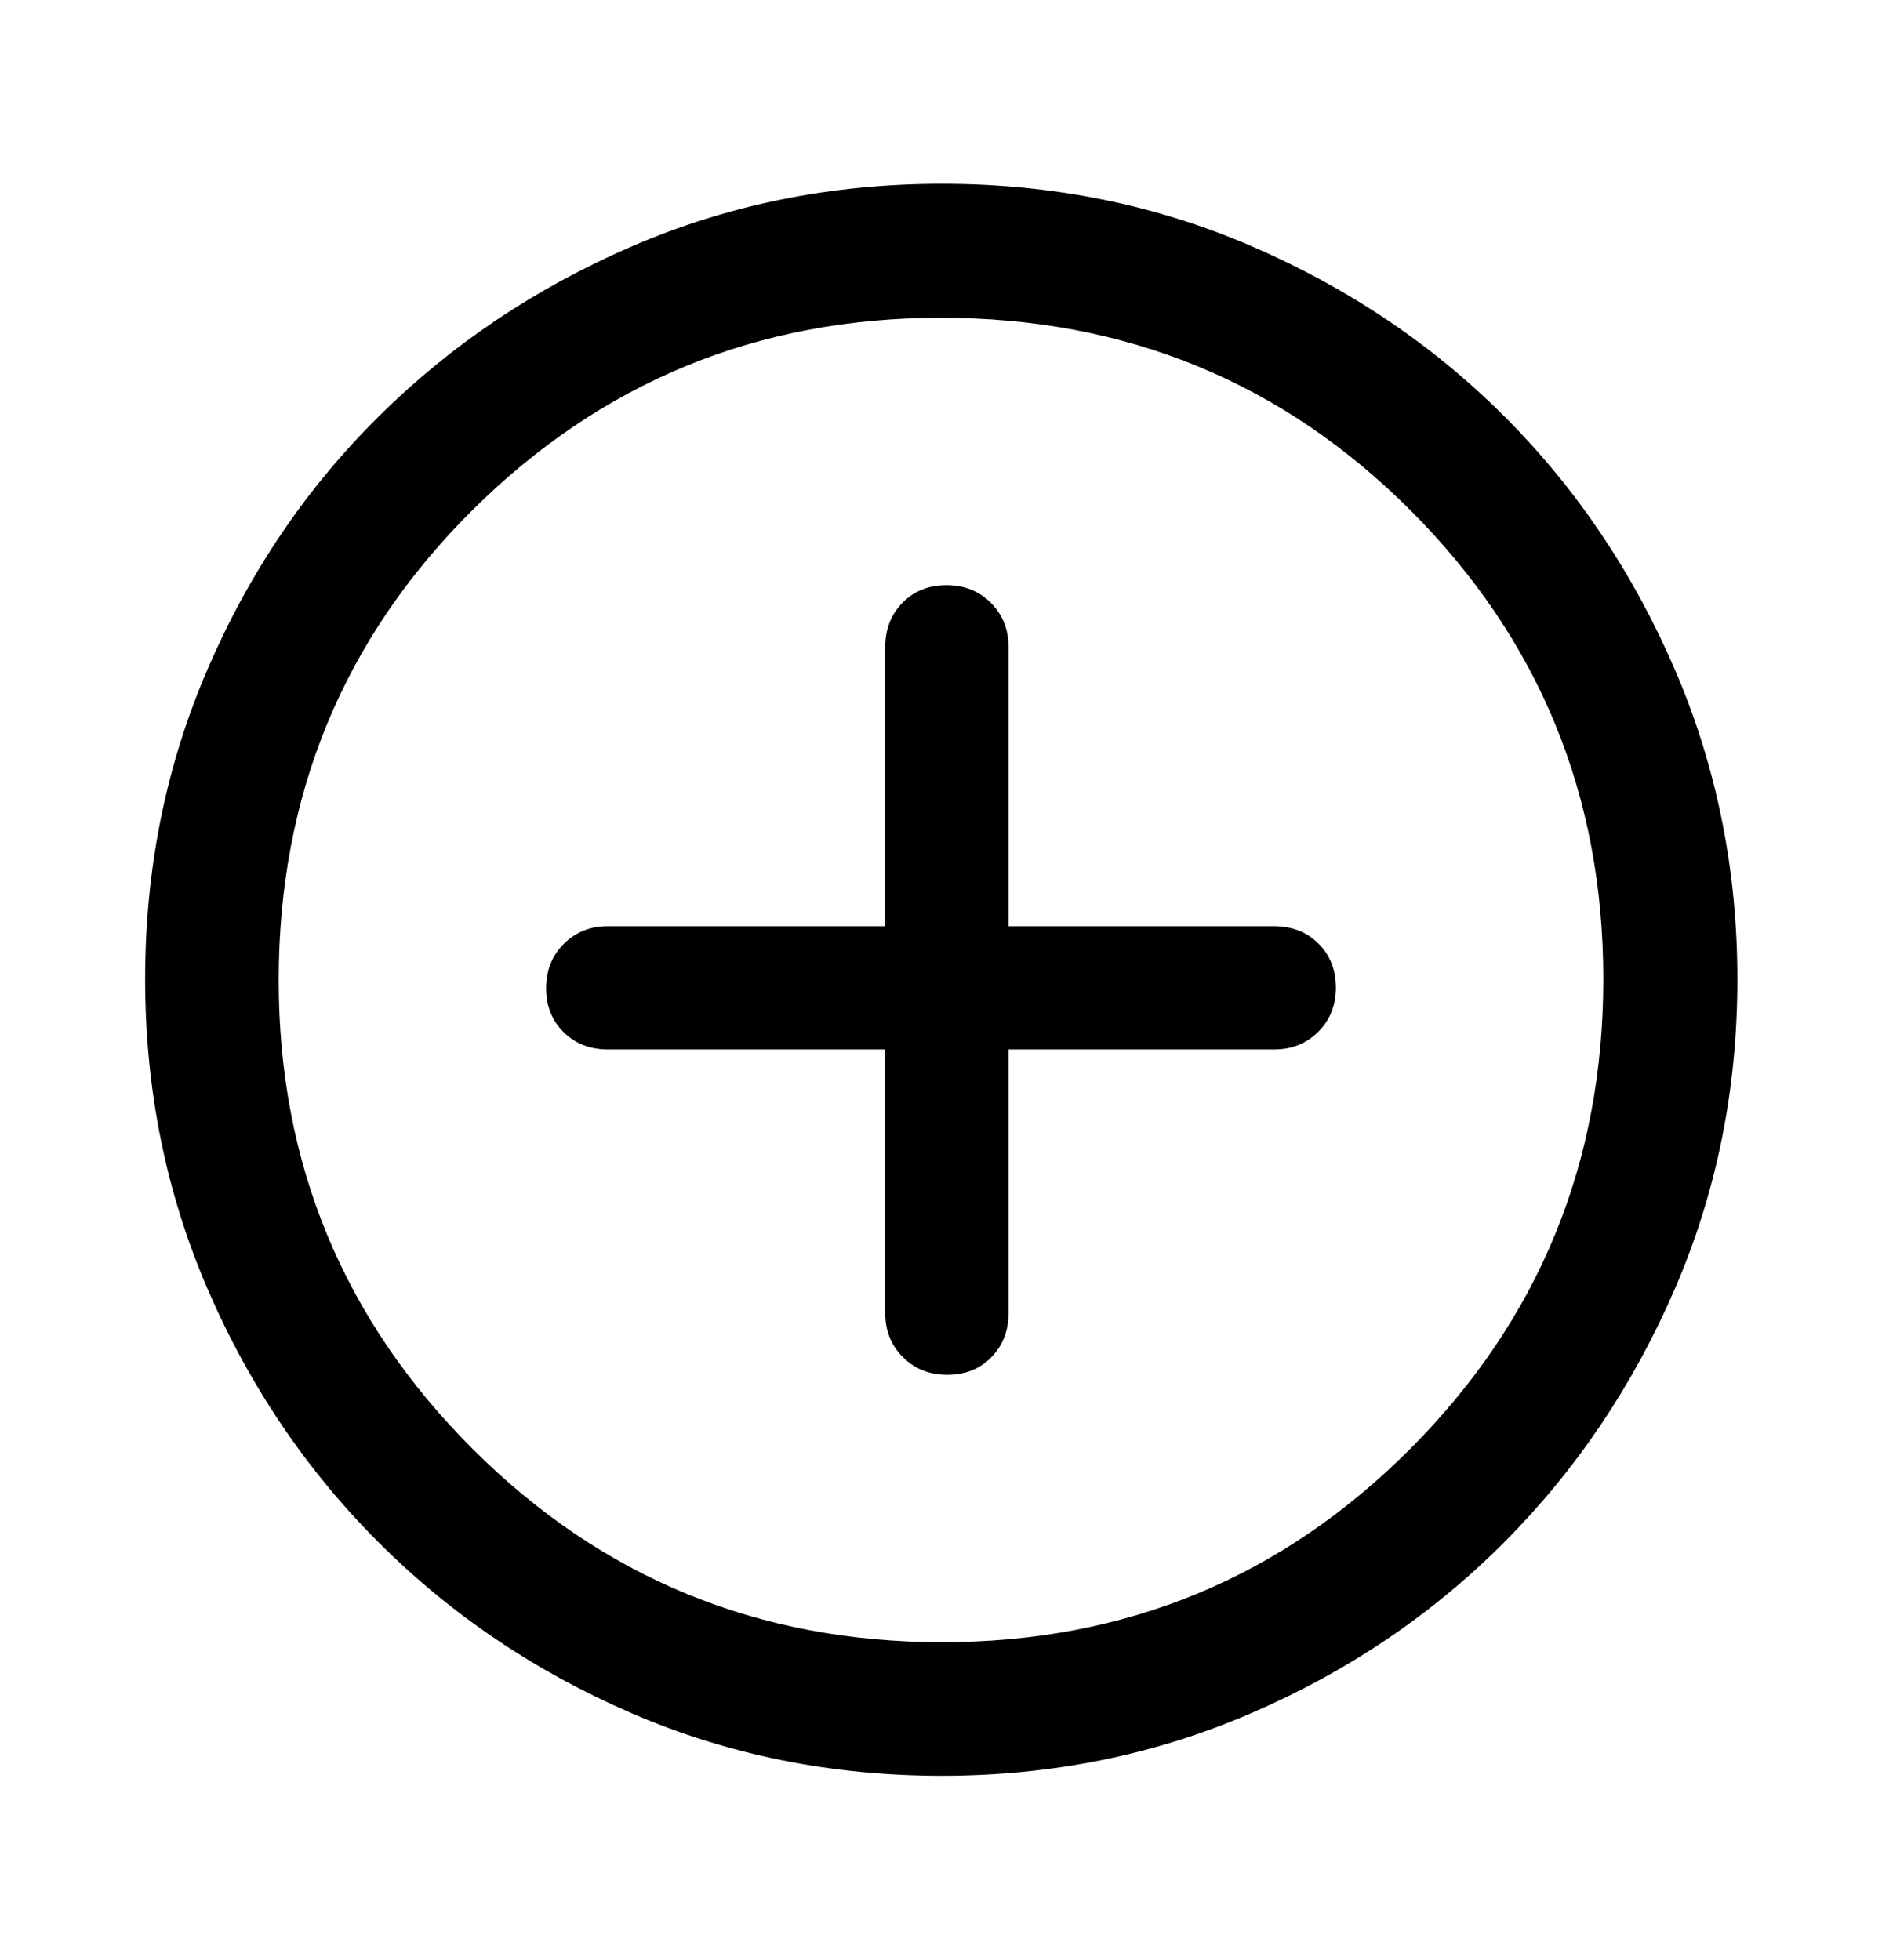 <svg width="24" height="25" viewBox="0 0 24 25" fill="none" xmlns="http://www.w3.org/2000/svg">
<path d="M11.289 13.385V16.749C11.289 16.972 11.364 17.159 11.514 17.309C11.664 17.46 11.852 17.535 12.08 17.535C12.307 17.535 12.494 17.461 12.641 17.312C12.787 17.163 12.861 16.975 12.861 16.748V13.385H16.25C16.473 13.385 16.659 13.31 16.81 13.161C16.961 13.011 17.036 12.822 17.036 12.595C17.036 12.368 16.961 12.181 16.813 12.034C16.664 11.887 16.476 11.813 16.249 11.813H12.861V8.249C12.861 8.027 12.786 7.84 12.636 7.689C12.486 7.539 12.298 7.463 12.071 7.463C11.843 7.463 11.656 7.538 11.51 7.687C11.363 7.836 11.289 8.024 11.289 8.251V11.813H7.75C7.527 11.813 7.341 11.888 7.19 12.038C7.04 12.188 6.964 12.376 6.964 12.604C6.964 12.831 7.039 13.018 7.188 13.165C7.337 13.312 7.525 13.385 7.752 13.385H11.289ZM12.008 22.649C10.604 22.649 9.287 22.383 8.057 21.852C6.826 21.32 5.75 20.594 4.828 19.672C3.906 18.75 3.179 17.673 2.648 16.442C2.116 15.21 1.851 13.892 1.851 12.488C1.851 11.083 2.116 9.764 2.648 8.533C3.179 7.301 3.905 6.228 4.827 5.314C5.748 4.4 6.824 3.676 8.056 3.143C9.288 2.61 10.606 2.344 12.011 2.344C13.416 2.344 14.735 2.61 15.968 3.143C17.2 3.676 18.273 4.399 19.186 5.312C20.1 6.226 20.823 7.3 21.356 8.534C21.889 9.769 22.156 11.088 22.156 12.492C22.156 13.896 21.889 15.214 21.356 16.444C20.823 17.675 20.099 18.75 19.185 19.668C18.271 20.586 17.198 21.313 15.964 21.847C14.73 22.382 13.411 22.649 12.008 22.649ZM12.013 20.945C14.355 20.945 16.346 20.123 17.986 18.477C19.626 16.831 20.446 14.834 20.446 12.487C20.446 10.144 19.628 8.153 17.991 6.513C16.354 4.873 14.356 4.053 11.997 4.053C9.661 4.053 7.67 4.872 6.023 6.508C4.377 8.145 3.554 10.143 3.554 12.502C3.554 14.838 4.377 16.829 6.023 18.476C7.669 20.122 9.665 20.945 12.013 20.945Z" fill="black"/>
</svg>
